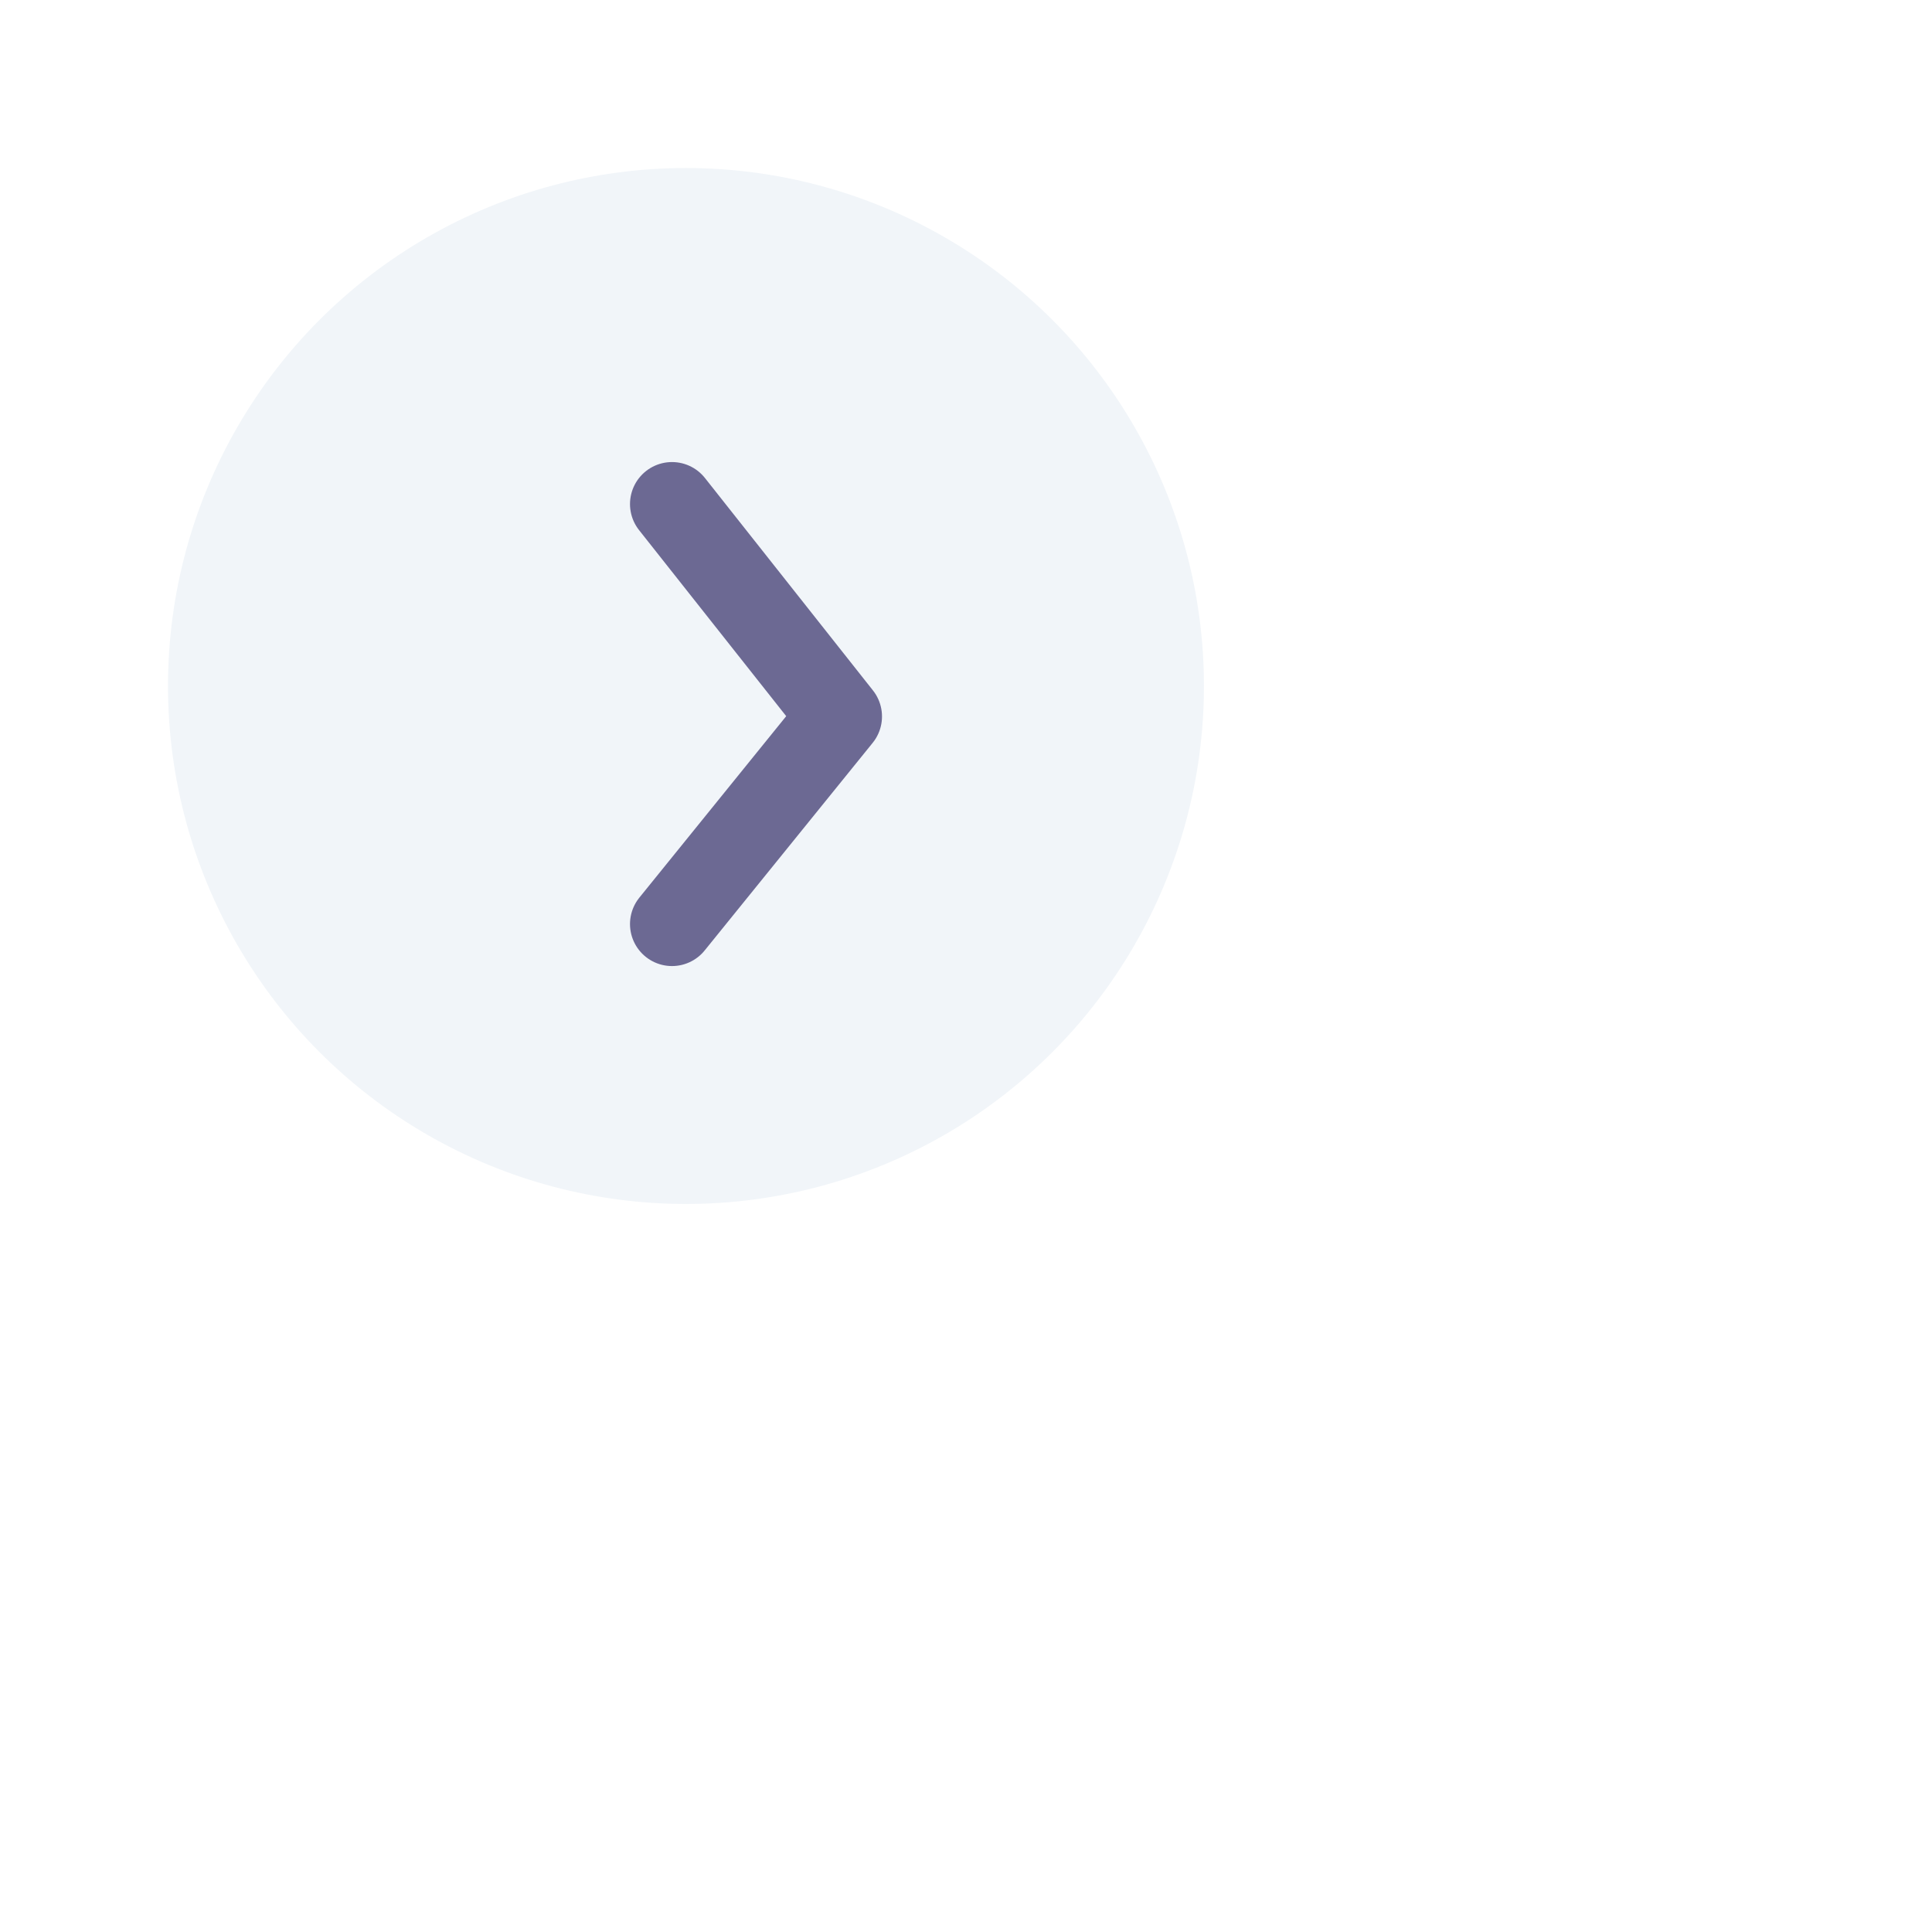 <svg xmlns="http://www.w3.org/2000/svg" width="69" height="69" viewBox="0 0 69 69" fill="none">
  <g filter="url(#filter0_di_139_2965)">
    <circle cx="26.499" cy="26.5" r="18.499" transform="rotate(-180 26.499 26.5)" fill="#F1F5F9"/>
  </g>
  <path d="M24 18.002L30 25.588L24 33.002" stroke="#6C6993" stroke-width="3" stroke-linecap="round" stroke-linejoin="round"/>
  <defs>
    <filter id="filter0_di_139_2965" x="-2" y="-2" width="70.998" height="70.999" filterUnits="userSpaceOnUse" color-interpolation-filters="sRGB">
      <feFlood flood-opacity="0" result="BackgroundImageFix"/>
      <feColorMatrix in="SourceAlpha" type="matrix" values="0 0 0 0 0 0 0 0 0 0 0 0 0 0 0 0 0 0 127 0" result="hardAlpha"/>
      <feOffset dx="8" dy="8"/>
      <feGaussianBlur stdDeviation="8"/>
      <feComposite in2="hardAlpha" operator="out"/>
      <feColorMatrix type="matrix" values="0 0 0 0 0.79 0 0 0 0 0.85 0 0 0 0 0.91 0 0 0 1 0"/>
      <feBlend mode="normal" in2="BackgroundImageFix" result="effect1_dropShadow_139_2965"/>
      <feBlend mode="normal" in="SourceGraphic" in2="effect1_dropShadow_139_2965" result="shape"/>
      <feColorMatrix in="SourceAlpha" type="matrix" values="0 0 0 0 0 0 0 0 0 0 0 0 0 0 0 0 0 0 127 0" result="hardAlpha"/>
      <feOffset dx="-10" dy="-10"/>
      <feGaussianBlur stdDeviation="10"/>
      <feComposite in2="hardAlpha" operator="arithmetic" k2="-1" k3="1"/>
      <feColorMatrix type="matrix" values="0 0 0 0 1 0 0 0 0 1 0 0 0 0 1 0 0 0 1 0"/>
      <feBlend mode="normal" in2="shape" result="effect2_innerShadow_139_2965"/>
    </filter>
  </defs>
</svg>